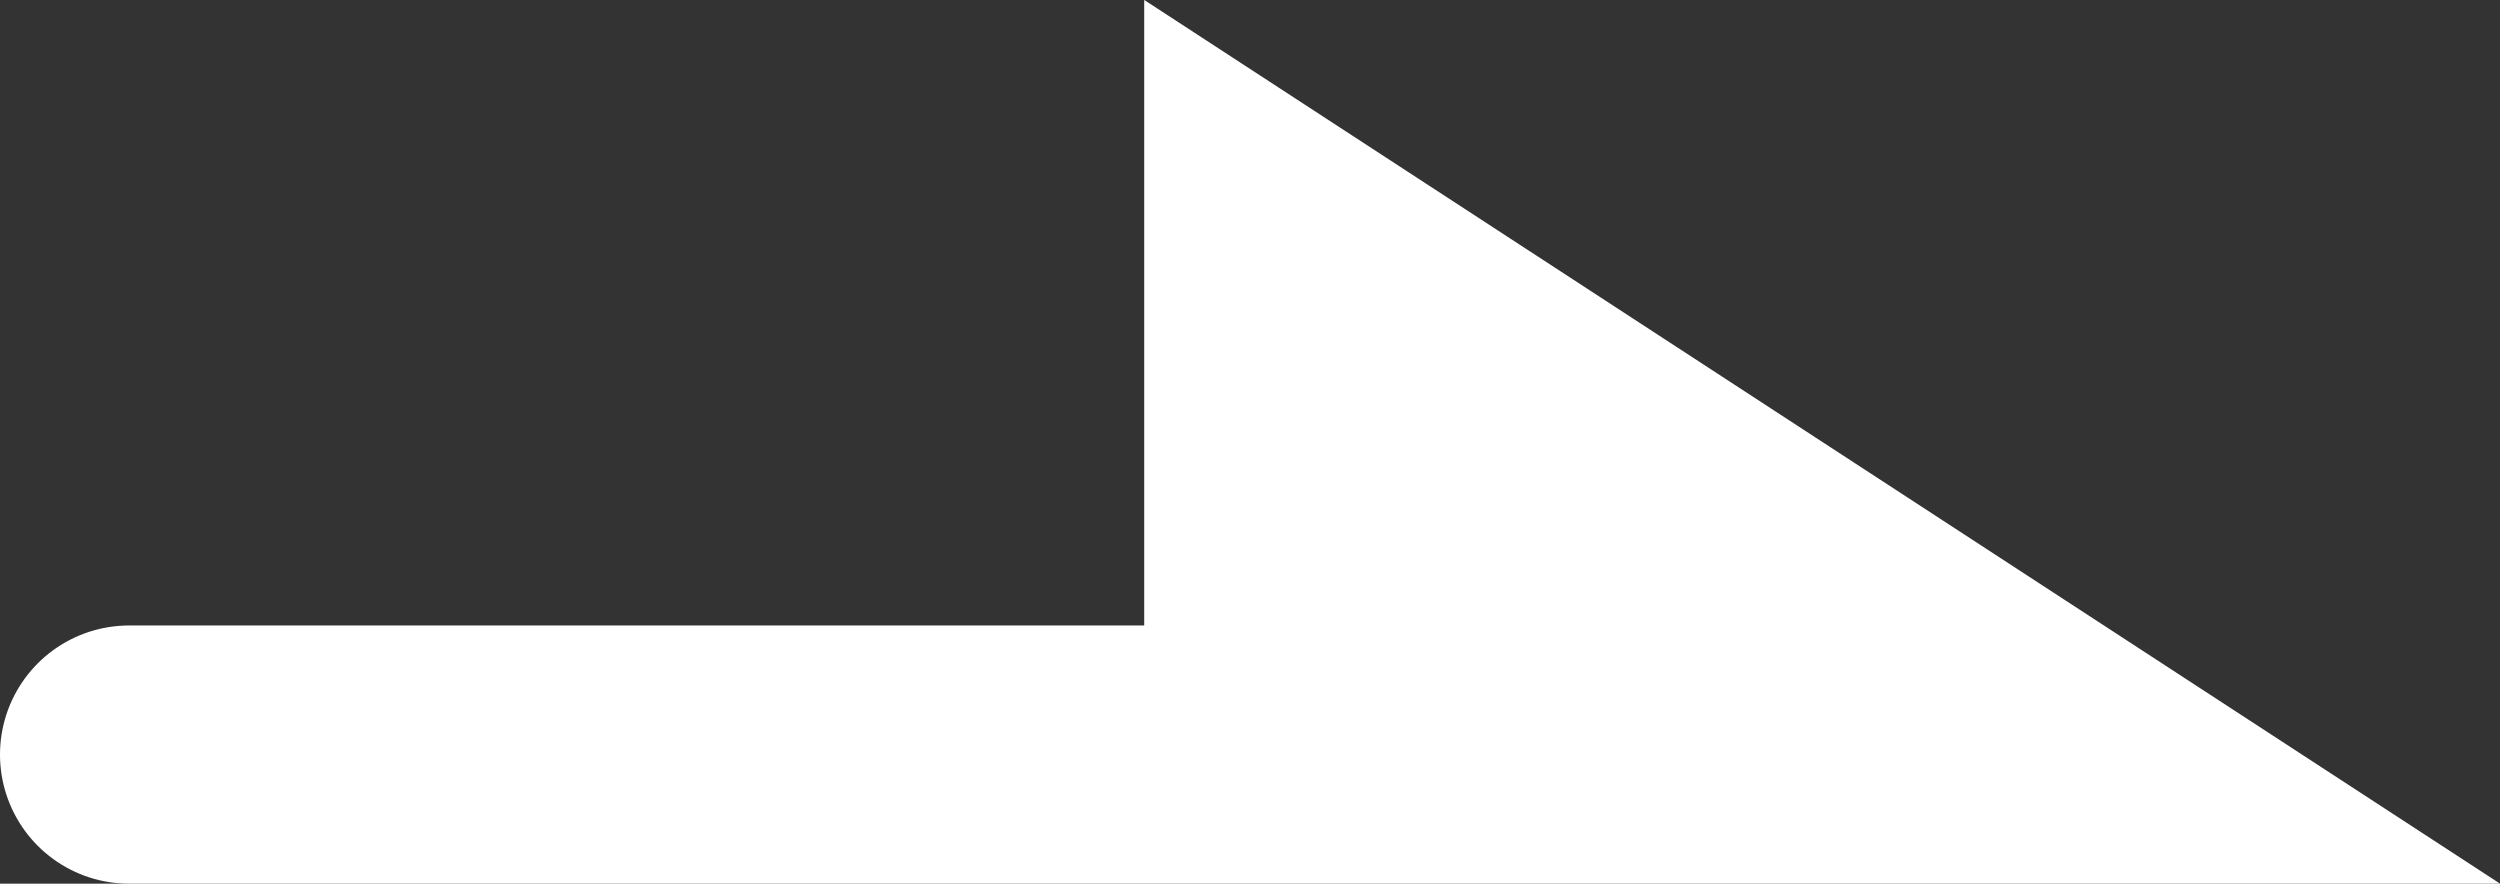 <svg xmlns="http://www.w3.org/2000/svg" width="19.365" height="6.845" viewBox="0 0 19.365 6.845">
  <rect x="0" y="0" width="19.365" height="6.845" fill="#333333" stroke="none"/>
  <path id="Path_32" data-name="Path 32" d="M841.137,926h15L850,922v3.047l2.179-.515" transform="translate(-840.137 -920.155)" fill="none" stroke="#fff" stroke-linecap="round" stroke-width="2"/>
</svg>
